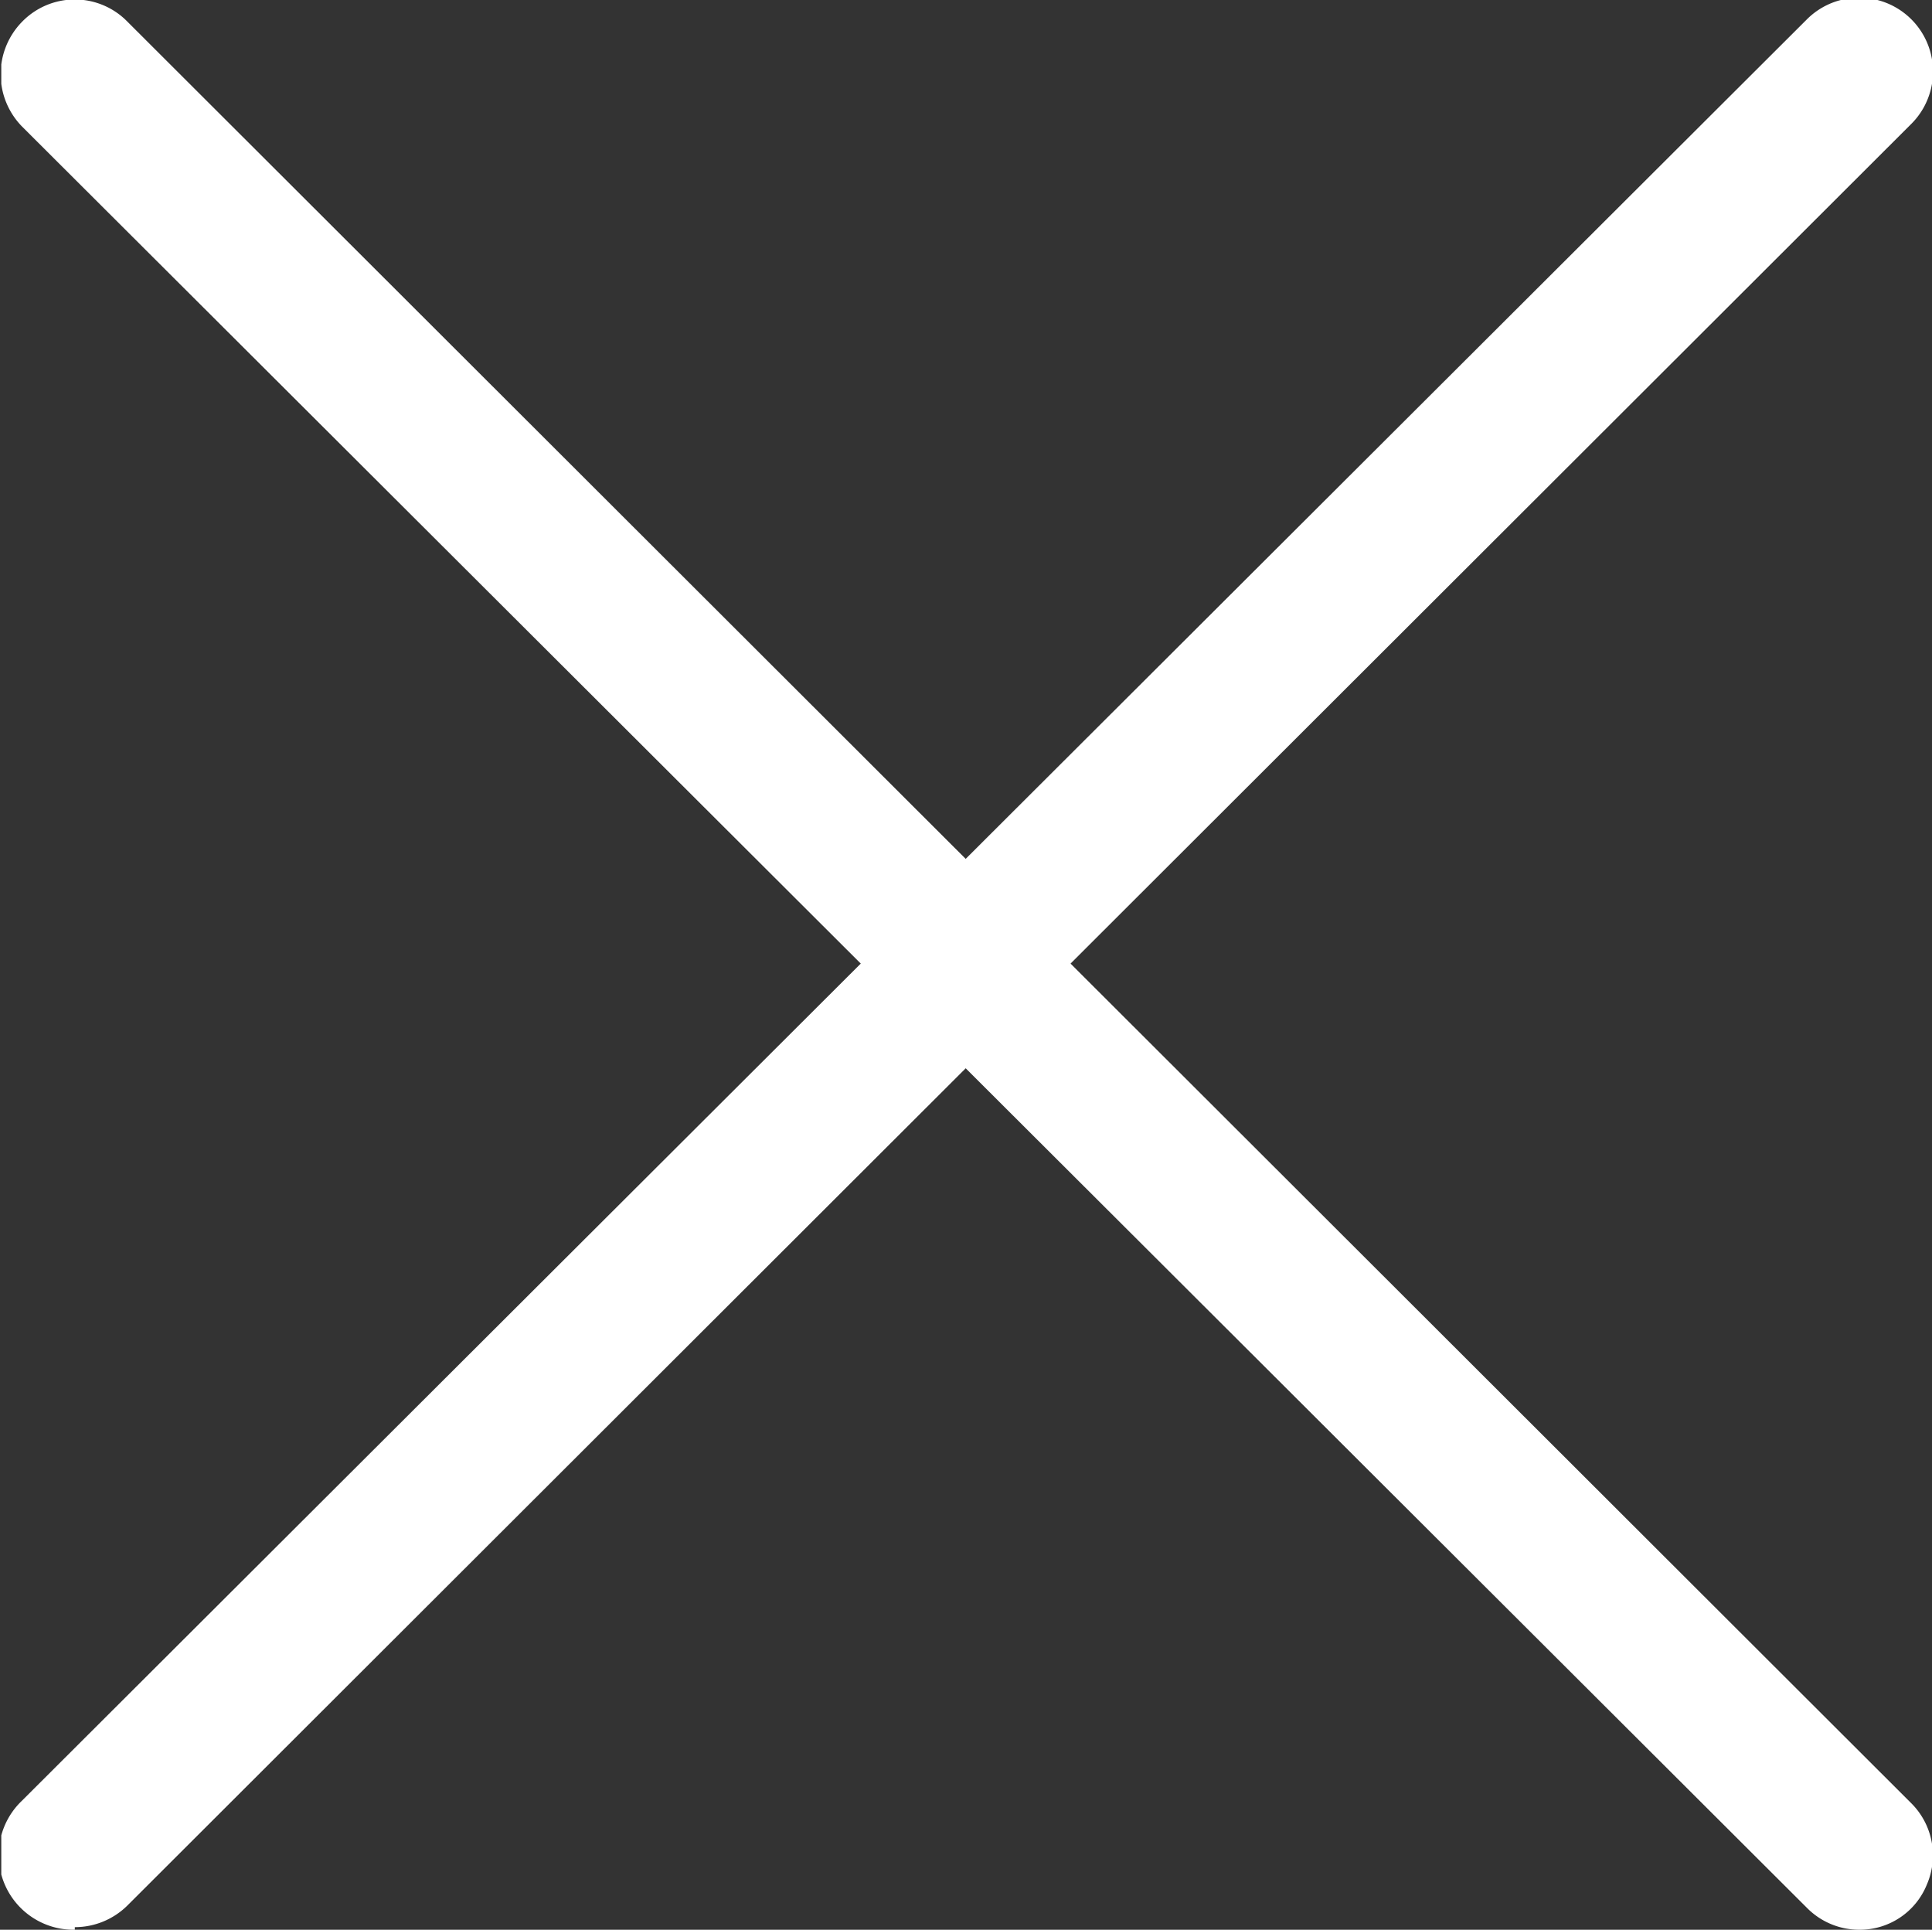 <svg id="图层_59" data-name="图层 59" xmlns="http://www.w3.org/2000/svg" xmlns:xlink="http://www.w3.org/1999/xlink" viewBox="0 0 14.98 14.96"><rect x="0" y="0" width="14.98" height="14.96" fill="#333333" stroke="none"/><defs><style>.cls-1{fill:none;}.cls-2{clip-path:url(#clip-path);}.cls-3{fill:#fff;}</style><clipPath id="clip-path" transform="translate(-3515.65 -406.62)"><rect class="cls-1" x="3515.66" y="406.6" width="15" height="15"/></clipPath></defs><title>查看弹窗关闭icon</title><g class="cls-2"><path class="cls-3" d="M3530.07,421.58a.57.57,0,0,1-.41-.17l-13.84-13.81a.58.58,0,0,1,0-.81.57.57,0,0,1,.82,0l13.83,13.81a.57.57,0,0,1,.12.63.56.56,0,0,1-.52.35" transform="translate(-3515.65 -406.62)"/><path class="cls-3" d="M3516.23,421.58a.58.58,0,0,1-.41-1l13.84-13.81a.57.57,0,0,1,.81.81l-13.83,13.81a.58.58,0,0,1-.41.17" transform="translate(-3515.65 -406.62)"/></g></svg>